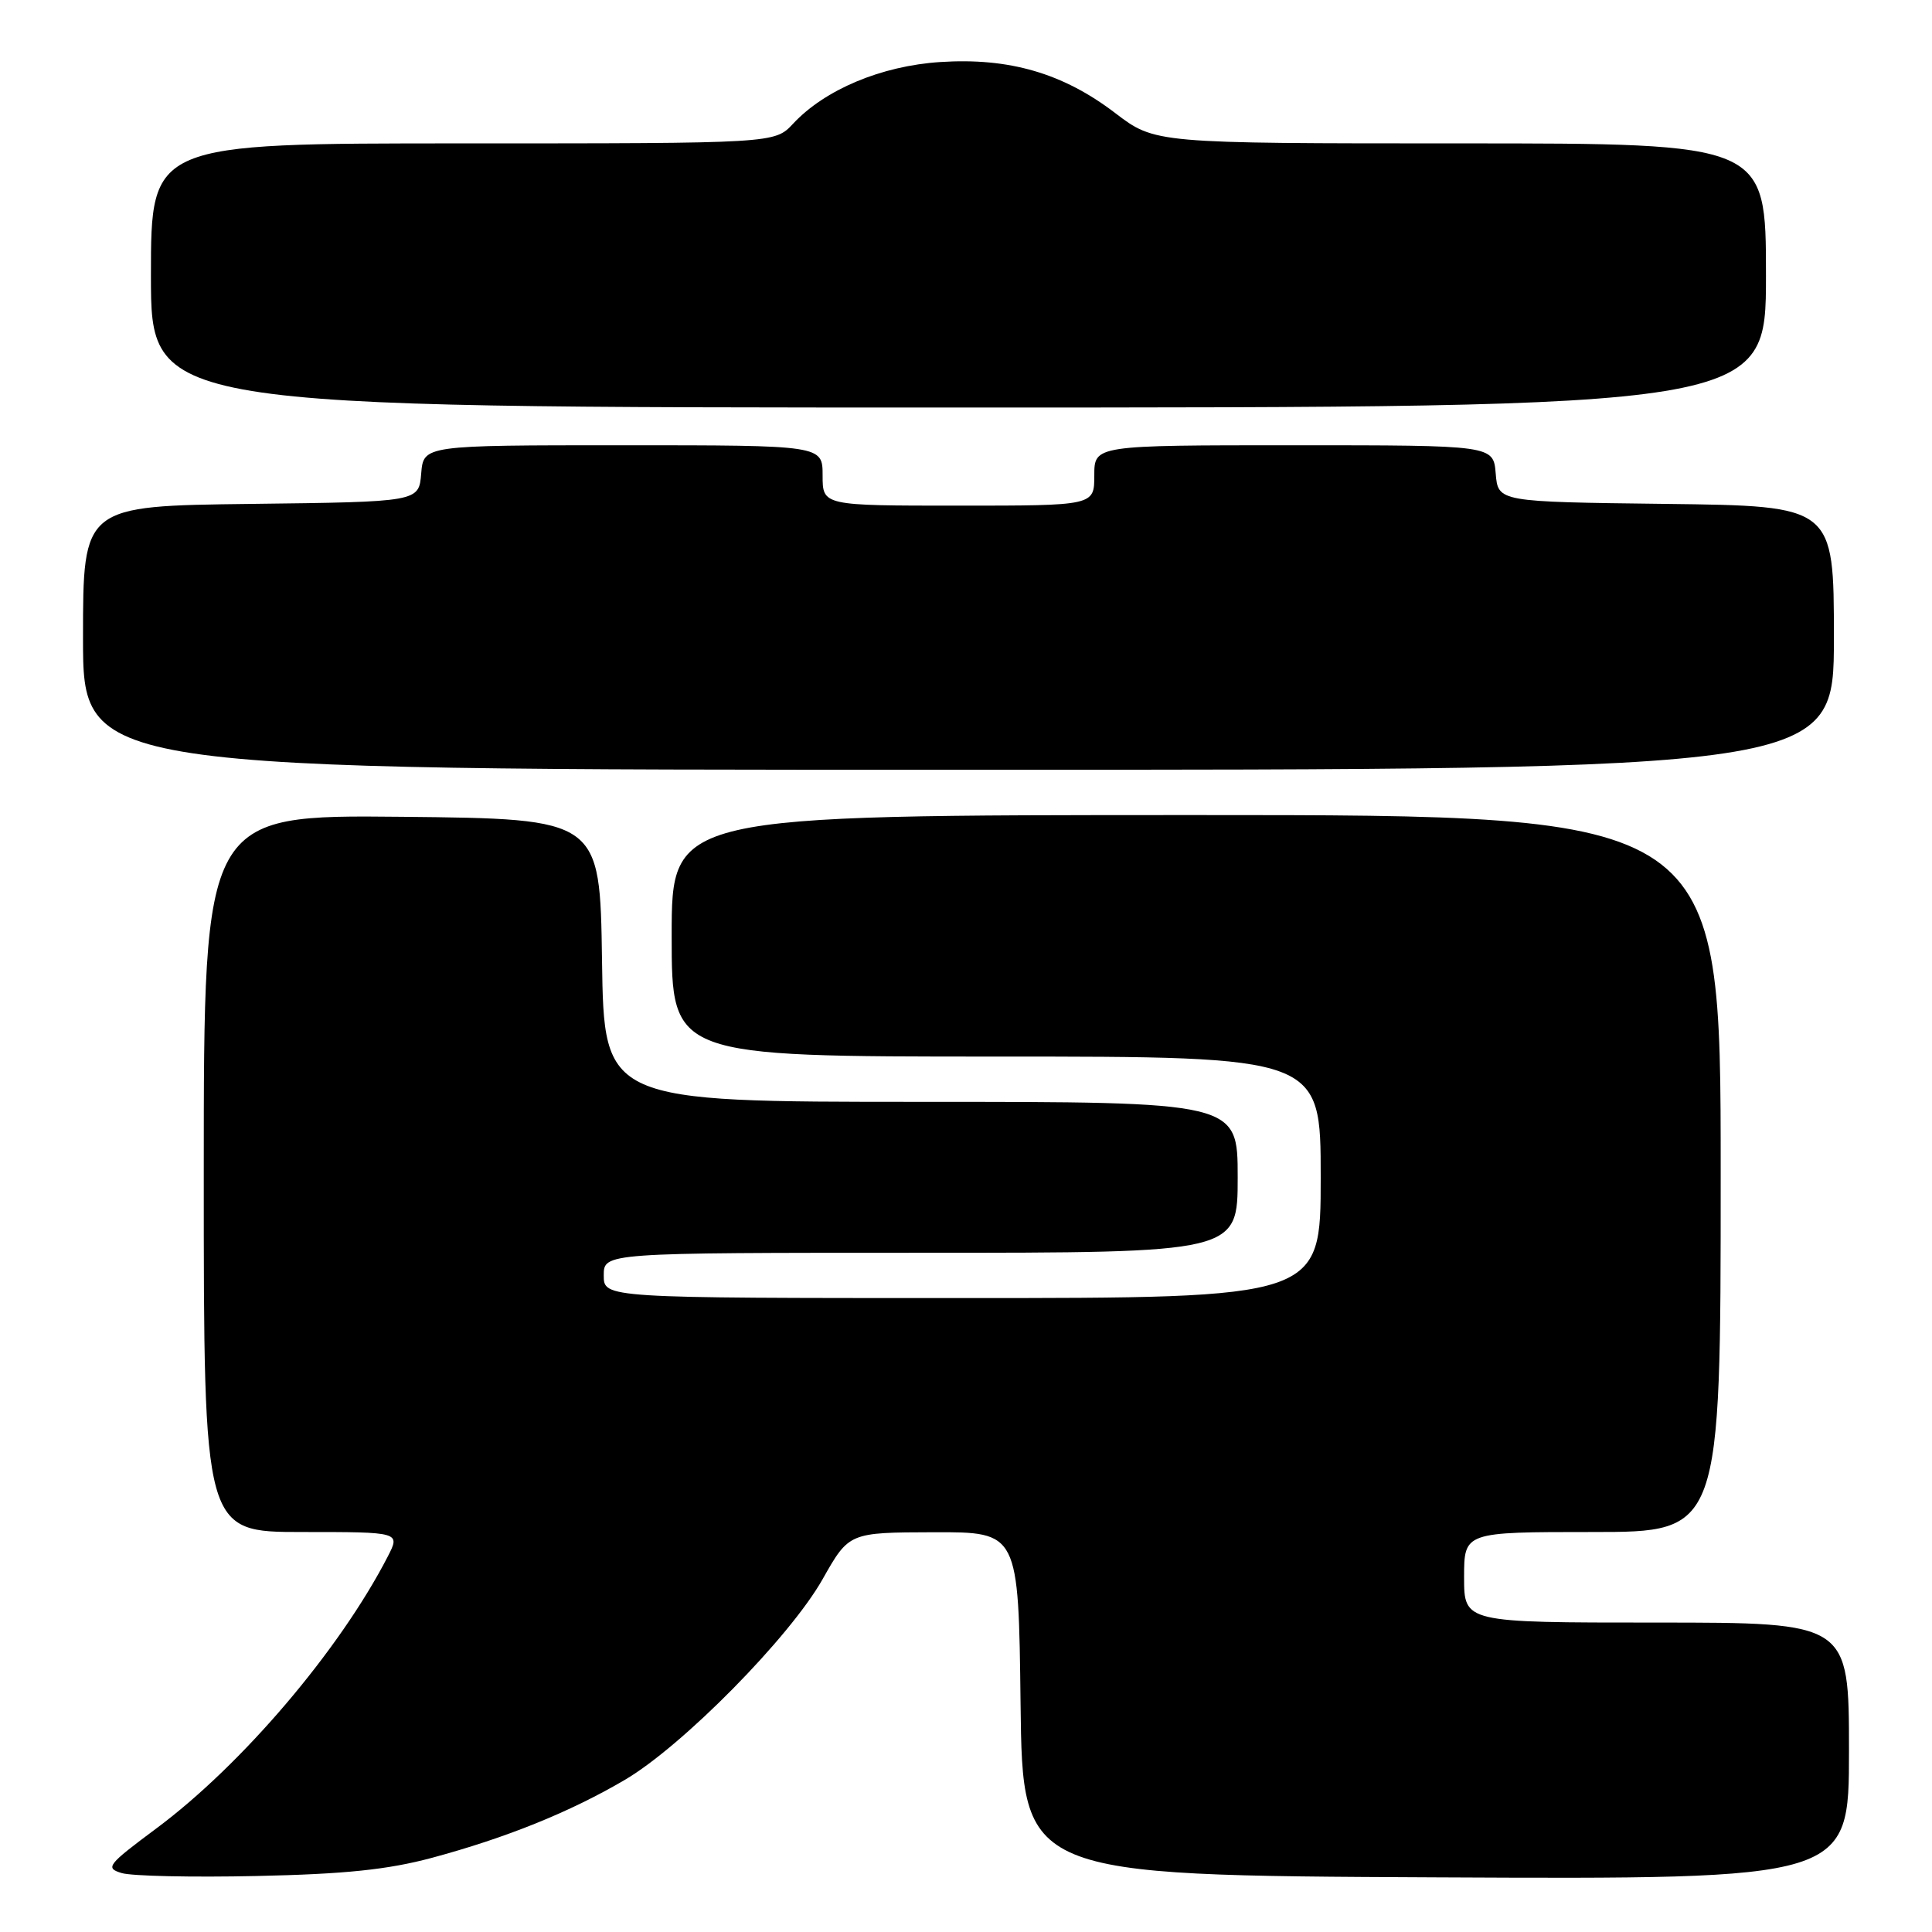 <?xml version="1.0" encoding="UTF-8" standalone="no"?>
<!DOCTYPE svg PUBLIC "-//W3C//DTD SVG 1.1//EN" "http://www.w3.org/Graphics/SVG/1.1/DTD/svg11.dtd" >
<svg xmlns="http://www.w3.org/2000/svg" xmlns:xlink="http://www.w3.org/1999/xlink" version="1.1" viewBox="0 0 256 256">
 <g >
 <path fill="currentColor"
d=" M 57.24 246.17 C 67.07 243.52 75.51 240.12 82.78 235.85 C 90.42 231.37 104.66 216.93 109.00 209.25 C 112.50 203.06 112.50 203.06 123.73 203.03 C 134.96 203.00 134.96 203.00 135.23 225.75 C 135.50 248.50 135.50 248.50 190.25 248.76 C 245.00 249.02 245.00 249.02 245.00 232.01 C 245.00 215.00 245.00 215.00 219.50 215.00 C 194.00 215.00 194.00 215.00 194.00 209.00 C 194.00 203.00 194.00 203.00 211.00 203.00 C 228.00 203.00 228.00 203.00 228.00 155.50 C 228.00 108.00 228.00 108.00 158.50 108.00 C 89.00 108.00 89.00 108.00 89.00 124.00 C 89.00 140.00 89.00 140.00 132.00 140.00 C 175.00 140.00 175.00 140.00 175.00 156.00 C 175.00 172.00 175.00 172.00 127.50 172.00 C 80.00 172.00 80.00 172.00 80.00 169.00 C 80.00 166.00 80.00 166.00 122.00 166.00 C 164.00 166.00 164.00 166.00 164.00 156.00 C 164.00 146.00 164.00 146.00 122.02 146.00 C 80.04 146.00 80.04 146.00 79.77 127.25 C 79.50 108.50 79.50 108.50 53.25 108.23 C 27.00 107.97 27.00 107.97 27.00 155.48 C 27.00 203.00 27.00 203.00 40.03 203.00 C 53.05 203.00 53.05 203.00 51.38 206.25 C 44.99 218.65 32.07 233.84 20.70 242.29 C 14.22 247.11 13.91 247.52 16.12 248.19 C 17.43 248.59 25.47 248.77 34.00 248.58 C 45.73 248.33 51.38 247.74 57.24 246.17 Z  M 243.00 84.52 C 243.00 67.04 243.00 67.04 220.75 66.77 C 198.50 66.50 198.50 66.50 198.19 62.75 C 197.88 59.00 197.88 59.00 171.44 59.00 C 145.00 59.00 145.00 59.00 145.00 63.00 C 145.00 67.00 145.00 67.00 127.00 67.00 C 109.00 67.00 109.00 67.00 109.00 63.00 C 109.00 59.00 109.00 59.00 82.56 59.00 C 56.12 59.00 56.12 59.00 55.81 62.75 C 55.50 66.50 55.50 66.50 33.25 66.77 C 11.00 67.04 11.00 67.04 11.00 84.52 C 11.00 102.00 11.00 102.00 127.00 102.00 C 243.00 102.00 243.00 102.00 243.00 84.52 Z  M 234.00 36.50 C 234.00 19.00 234.00 19.00 193.52 19.00 C 153.04 19.00 153.04 19.00 147.77 14.98 C 140.86 9.70 133.72 7.62 124.58 8.22 C 116.78 8.73 109.30 11.87 105.08 16.40 C 102.65 19.00 102.65 19.00 61.33 19.00 C 20.00 19.00 20.00 19.00 20.00 36.50 C 20.00 54.00 20.00 54.00 127.00 54.00 C 234.00 54.00 234.00 54.00 234.00 36.50 Z "/>
</g>
</svg>